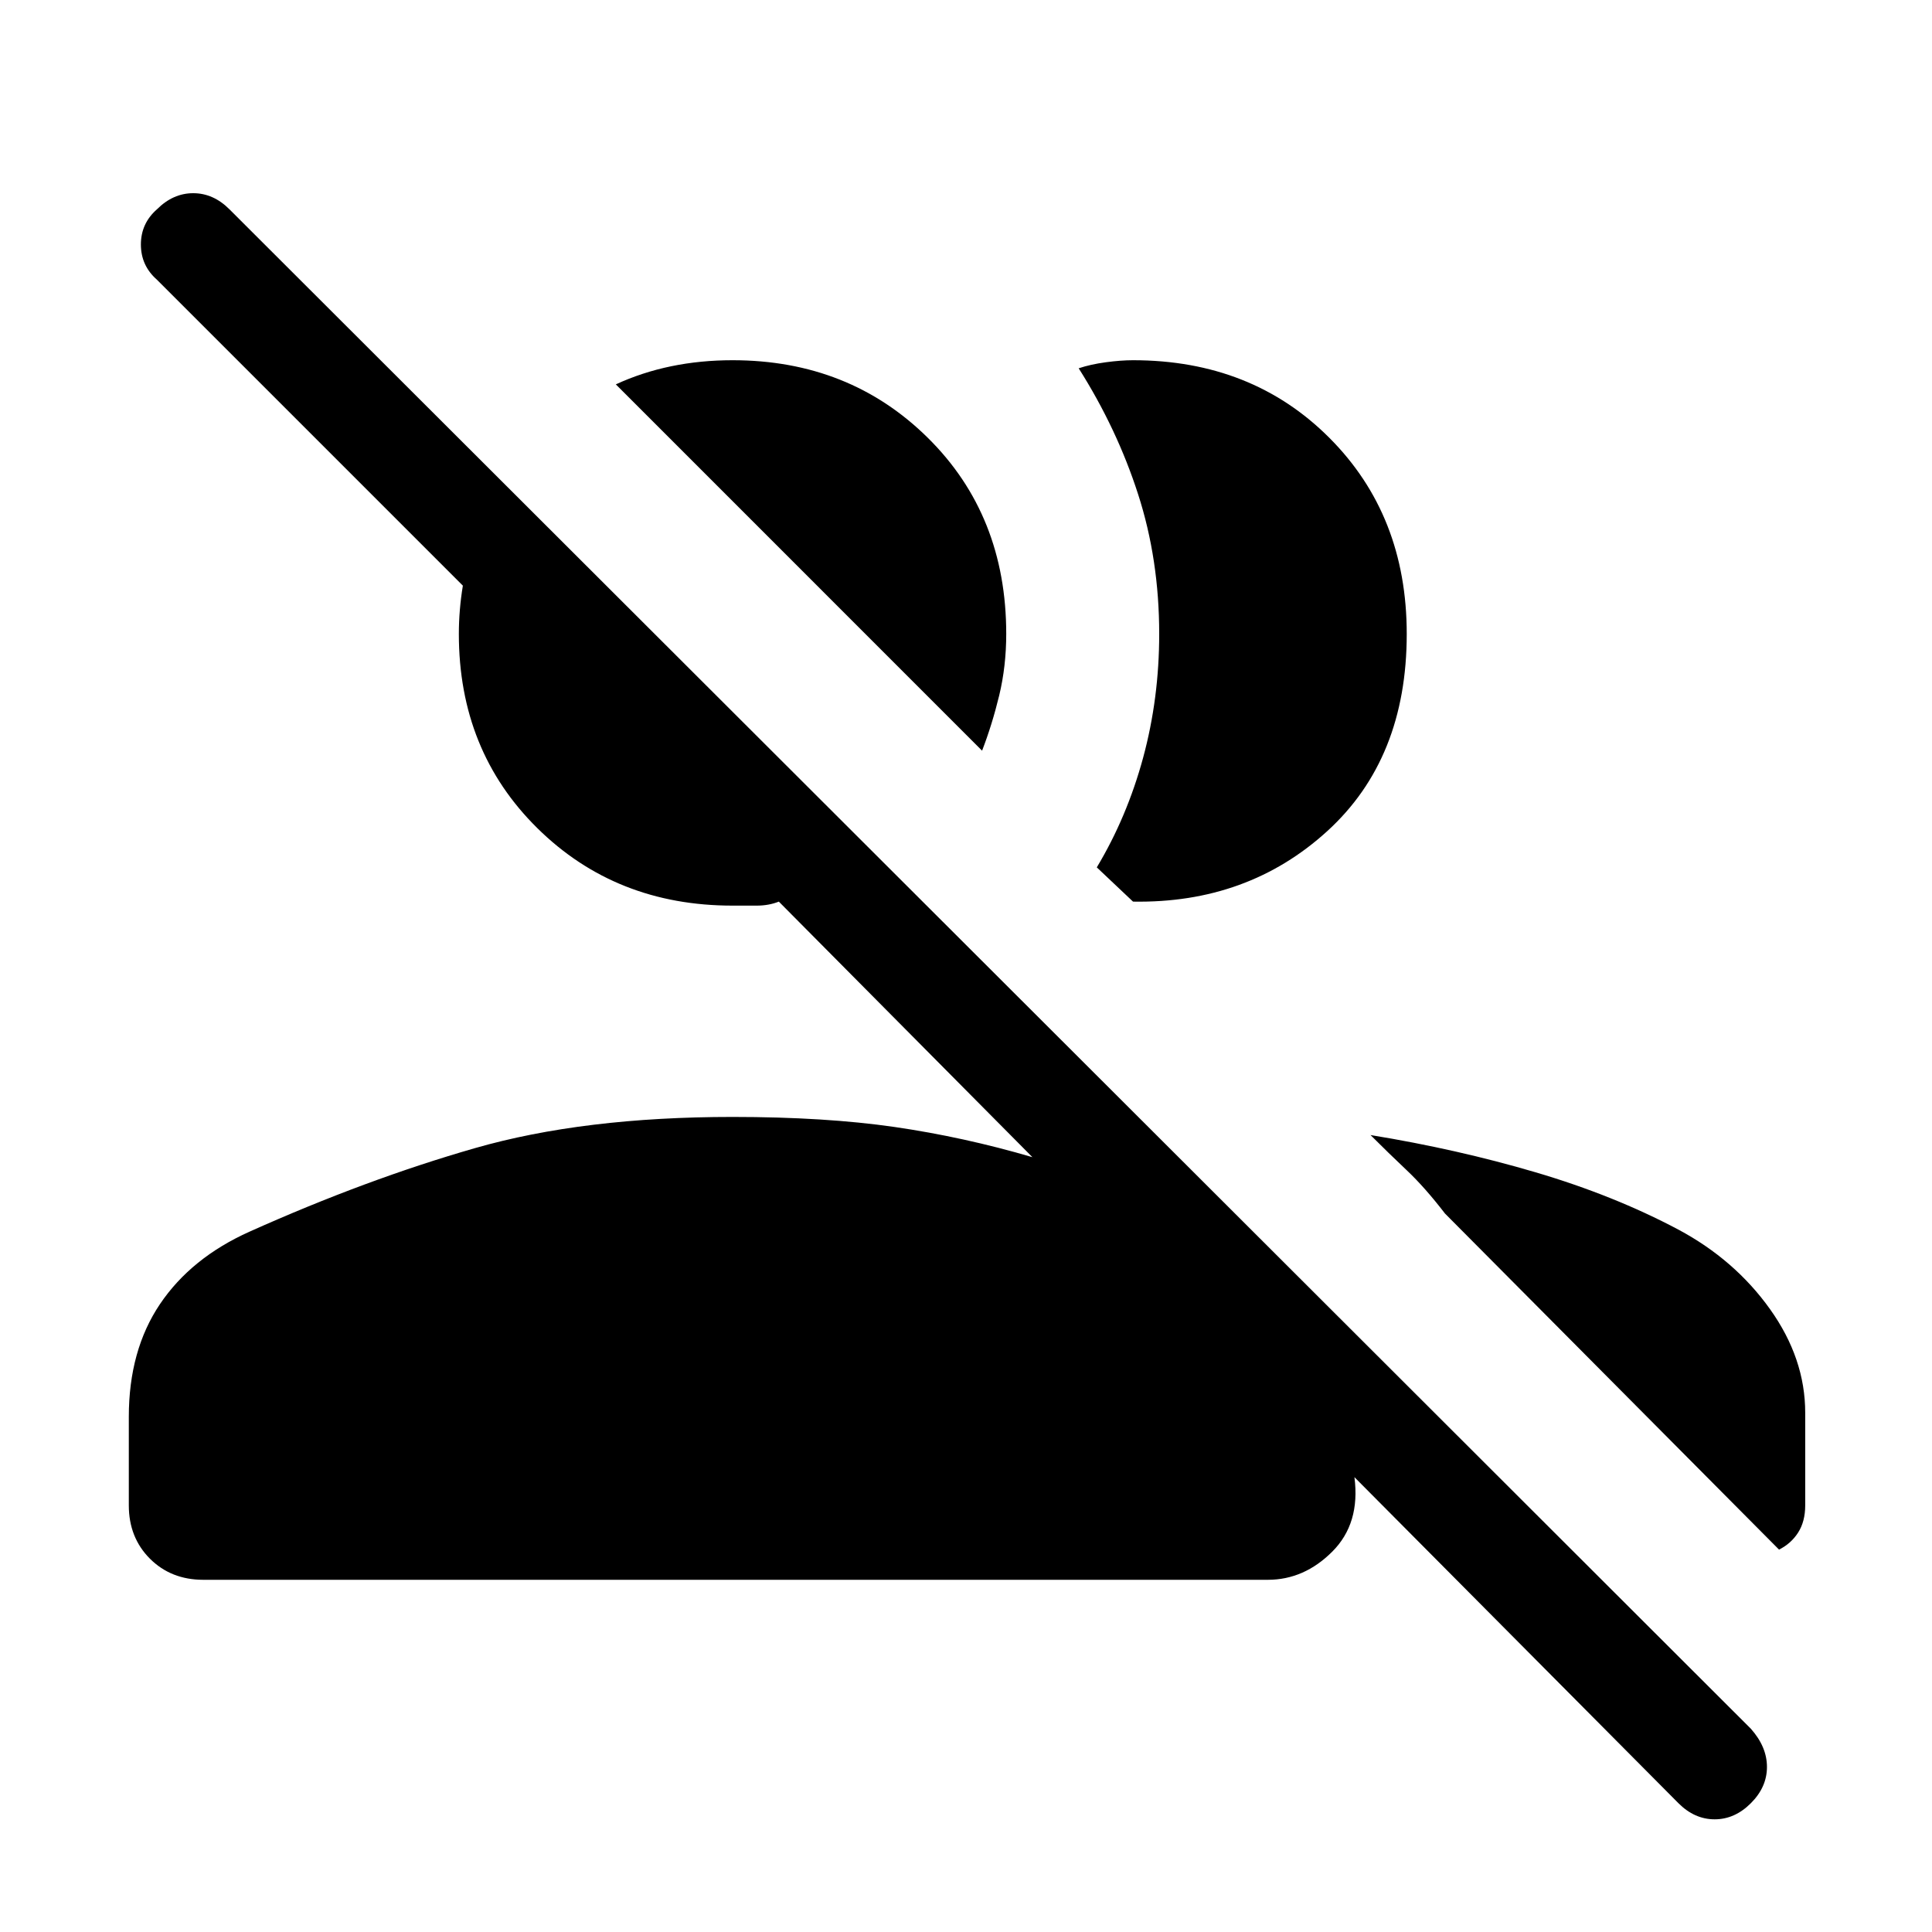 <svg xmlns="http://www.w3.org/2000/svg" height="40" width="40"><path d="m34.75 37.333-6.708-6.75q.125.959-.459 1.542-.583.583-1.333.583H4.208q-.666 0-1.104-.437-.437-.438-.437-1.104v-1.834q0-1.375.645-2.333.646-.958 1.855-1.5 2.416-1.083 4.666-1.729 2.25-.646 5.334-.646 1.916 0 3.354.208 1.437.209 2.854.625l-5.25-5.291q-.208.083-.458.083h-.5q-2.417 0-4.042-1.604T9.5 13.125q0-.25.021-.5t.062-.5L3.25 5.792q-.333-.292-.333-.73 0-.437.333-.729Q3.583 4 4 4t.75.333l31.5 31.459q.333.375.333.791 0 .417-.333.75-.333.334-.75.334t-.75-.334ZM28.375 23.5q1.792.292 3.417.771 1.625.479 2.958 1.187 1.167.625 1.896 1.646.729 1.021.729 2.146v1.917q0 .333-.146.562-.146.229-.396.354l-6.916-6.958q-.417-.542-.792-.896-.375-.354-.75-.729Zm-5.667-5.542q.625-1.041.959-2.27.333-1.23.333-2.563 0-1.542-.438-2.896-.437-1.354-1.229-2.604.25-.083.563-.125.312-.042.562-.042 2.459 0 4.063 1.605 1.604 1.604 1.604 4.062 0 2.583-1.646 4.083t-4.021 1.459Zm-2.375-2.416L12.75 7.958q.542-.25 1.146-.375.604-.125 1.271-.125 2.416 0 4.041 1.605 1.625 1.604 1.625 4.062 0 .667-.145 1.271-.146.604-.355 1.146Z"/></svg>